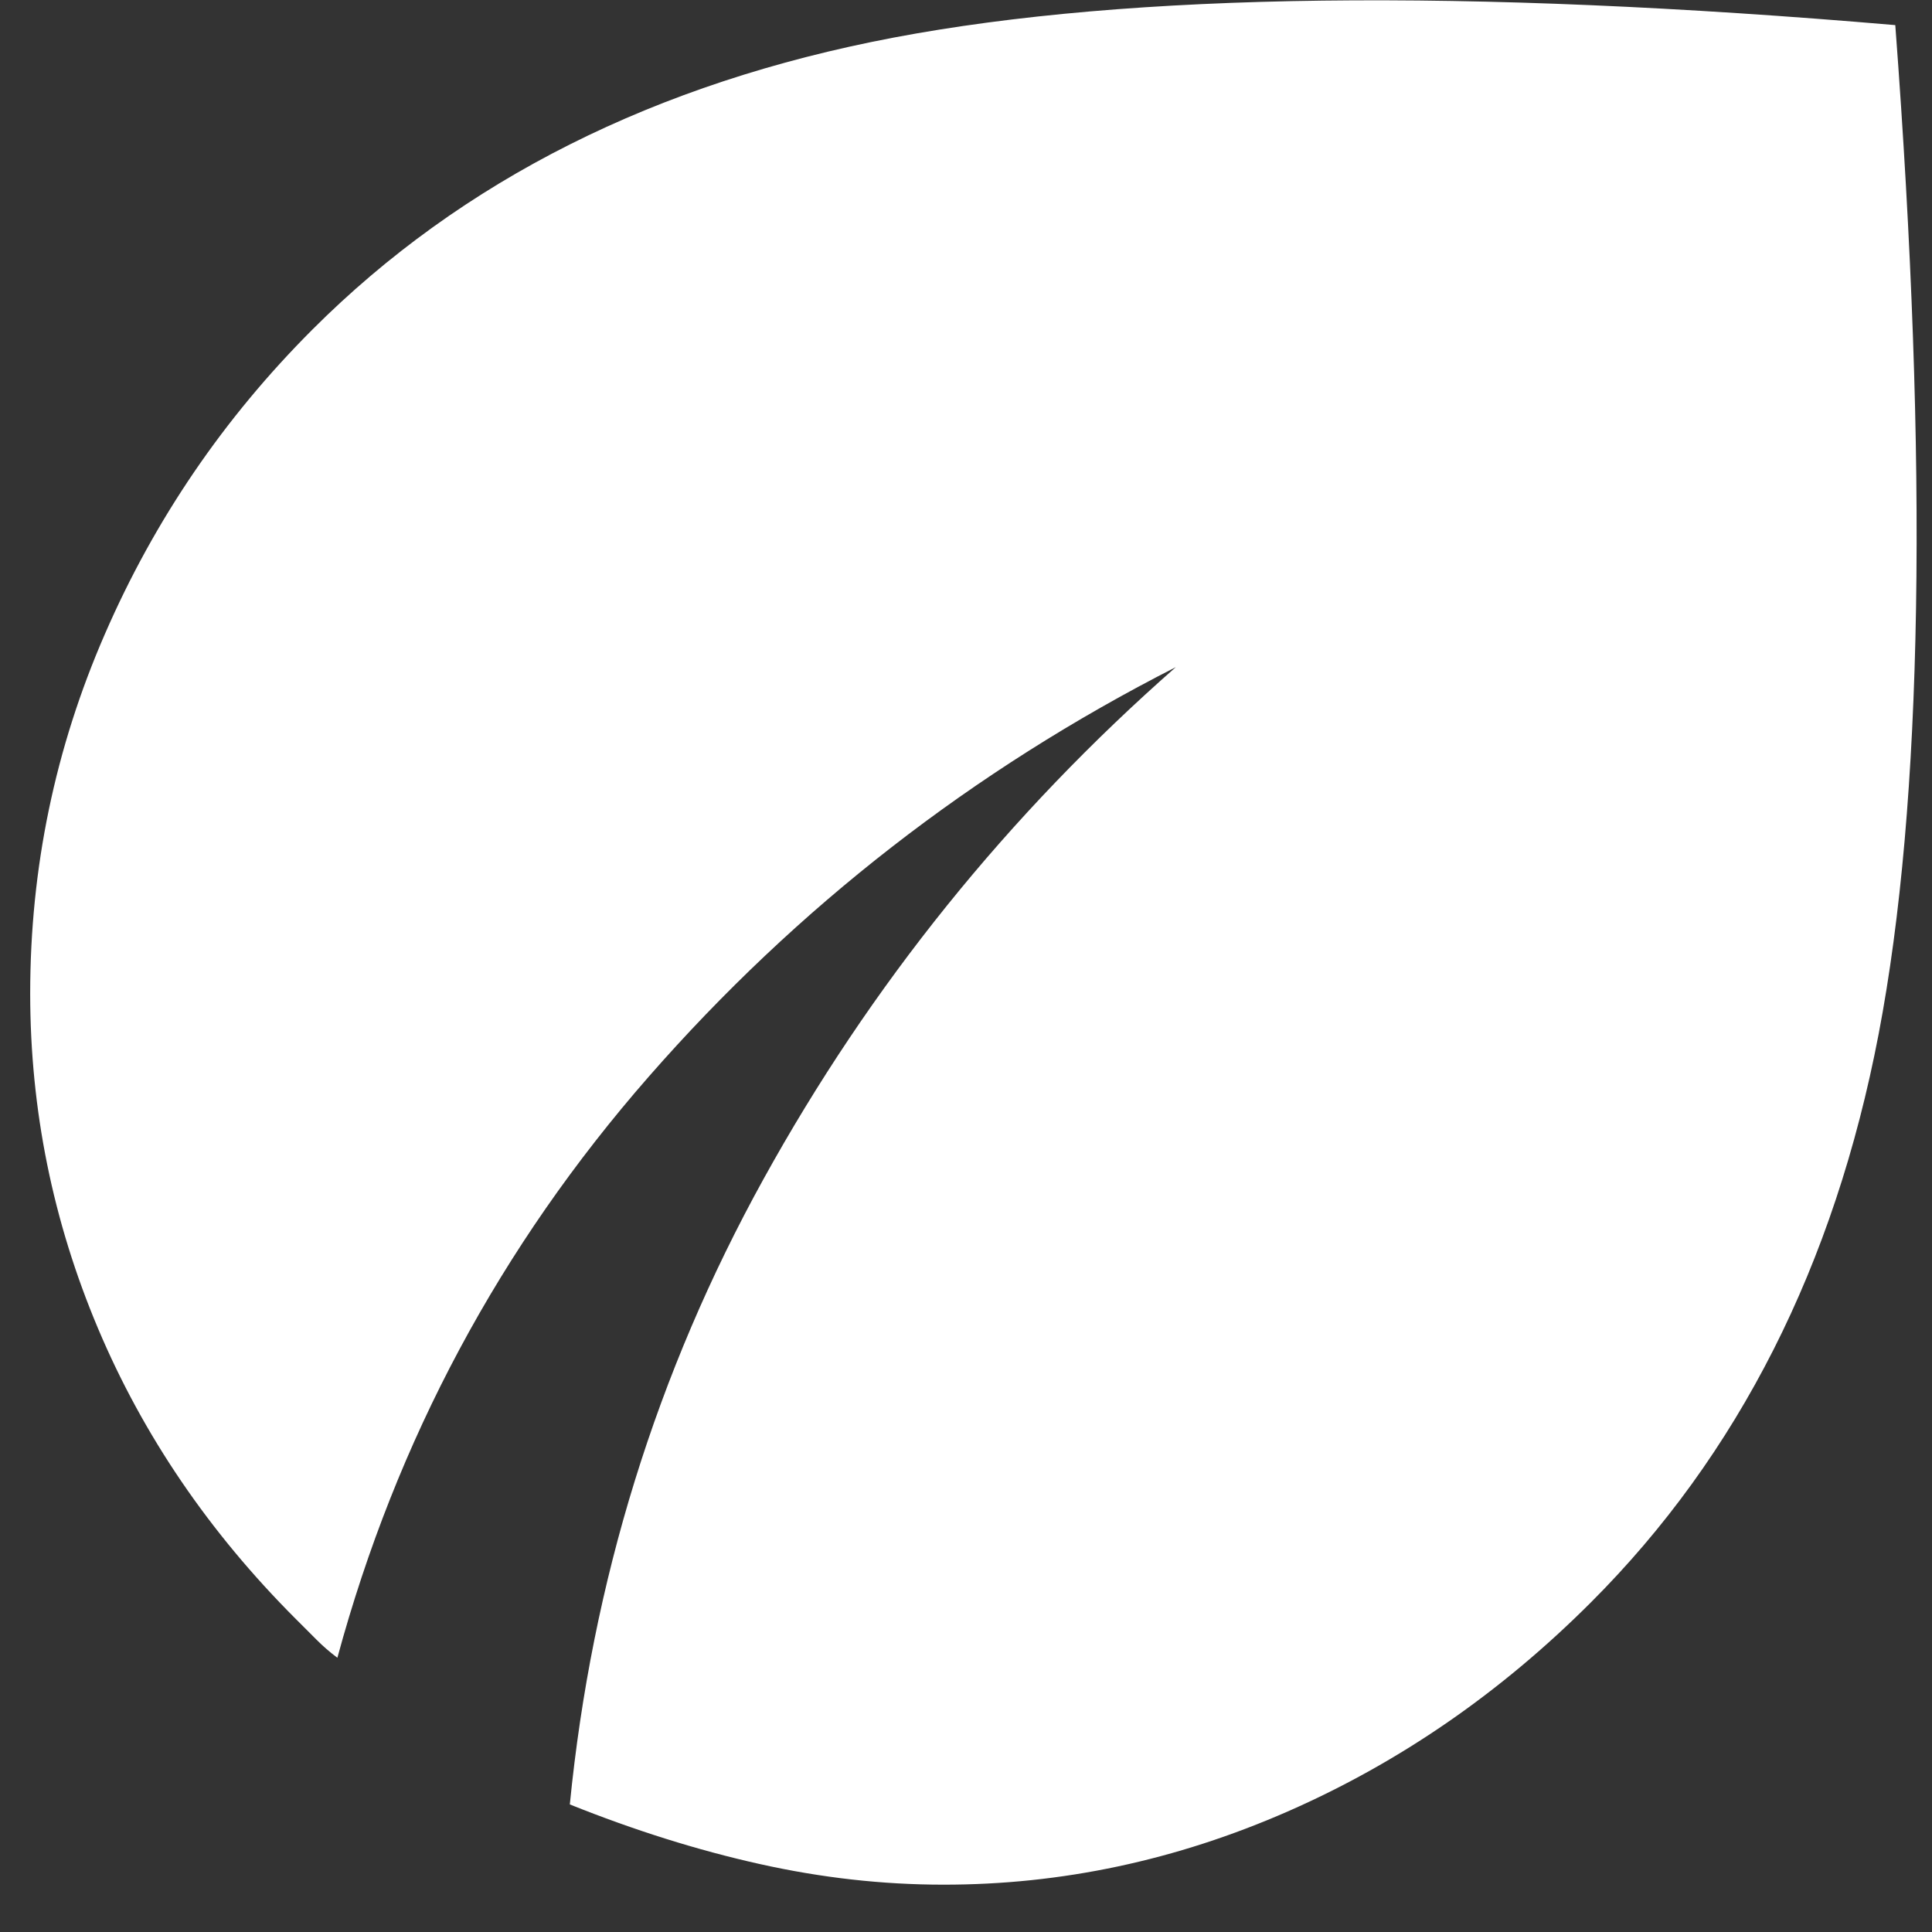 <svg width="32" height="32" viewBox="0 0 32 32" fill="none" xmlns="http://www.w3.org/2000/svg">
<rect x="0" y="0" width="32" height="32" fill="#333333" stroke="none"/>
<path d="M15.625 31.216C14.617 31.216 13.601 31.102 12.578 30.873C11.555 30.645 10.508 30.316 9.438 29.887C9.804 26.19 10.874 22.737 12.646 19.529C14.418 16.32 16.694 13.494 19.475 11.05C16.114 12.761 13.204 15.022 10.745 17.833C8.286 20.644 6.566 23.852 5.588 27.458C5.465 27.366 5.351 27.267 5.245 27.161L4.9 26.816C3.464 25.38 2.372 23.776 1.624 22.004C0.876 20.232 0.501 18.383 0.5 16.458C0.5 14.38 0.912 12.394 1.738 10.5C2.562 8.605 3.708 6.925 5.175 5.458C7.65 2.983 10.858 1.371 14.8 0.623C18.742 -0.125 24.272 -0.194 31.392 0.416C31.942 7.719 31.85 13.288 31.117 17.123C30.383 20.959 28.794 24.098 26.35 26.541C24.853 28.038 23.18 29.192 21.33 30.003C19.481 30.813 17.579 31.218 15.625 31.216Z" fill="white"/>
</svg>
